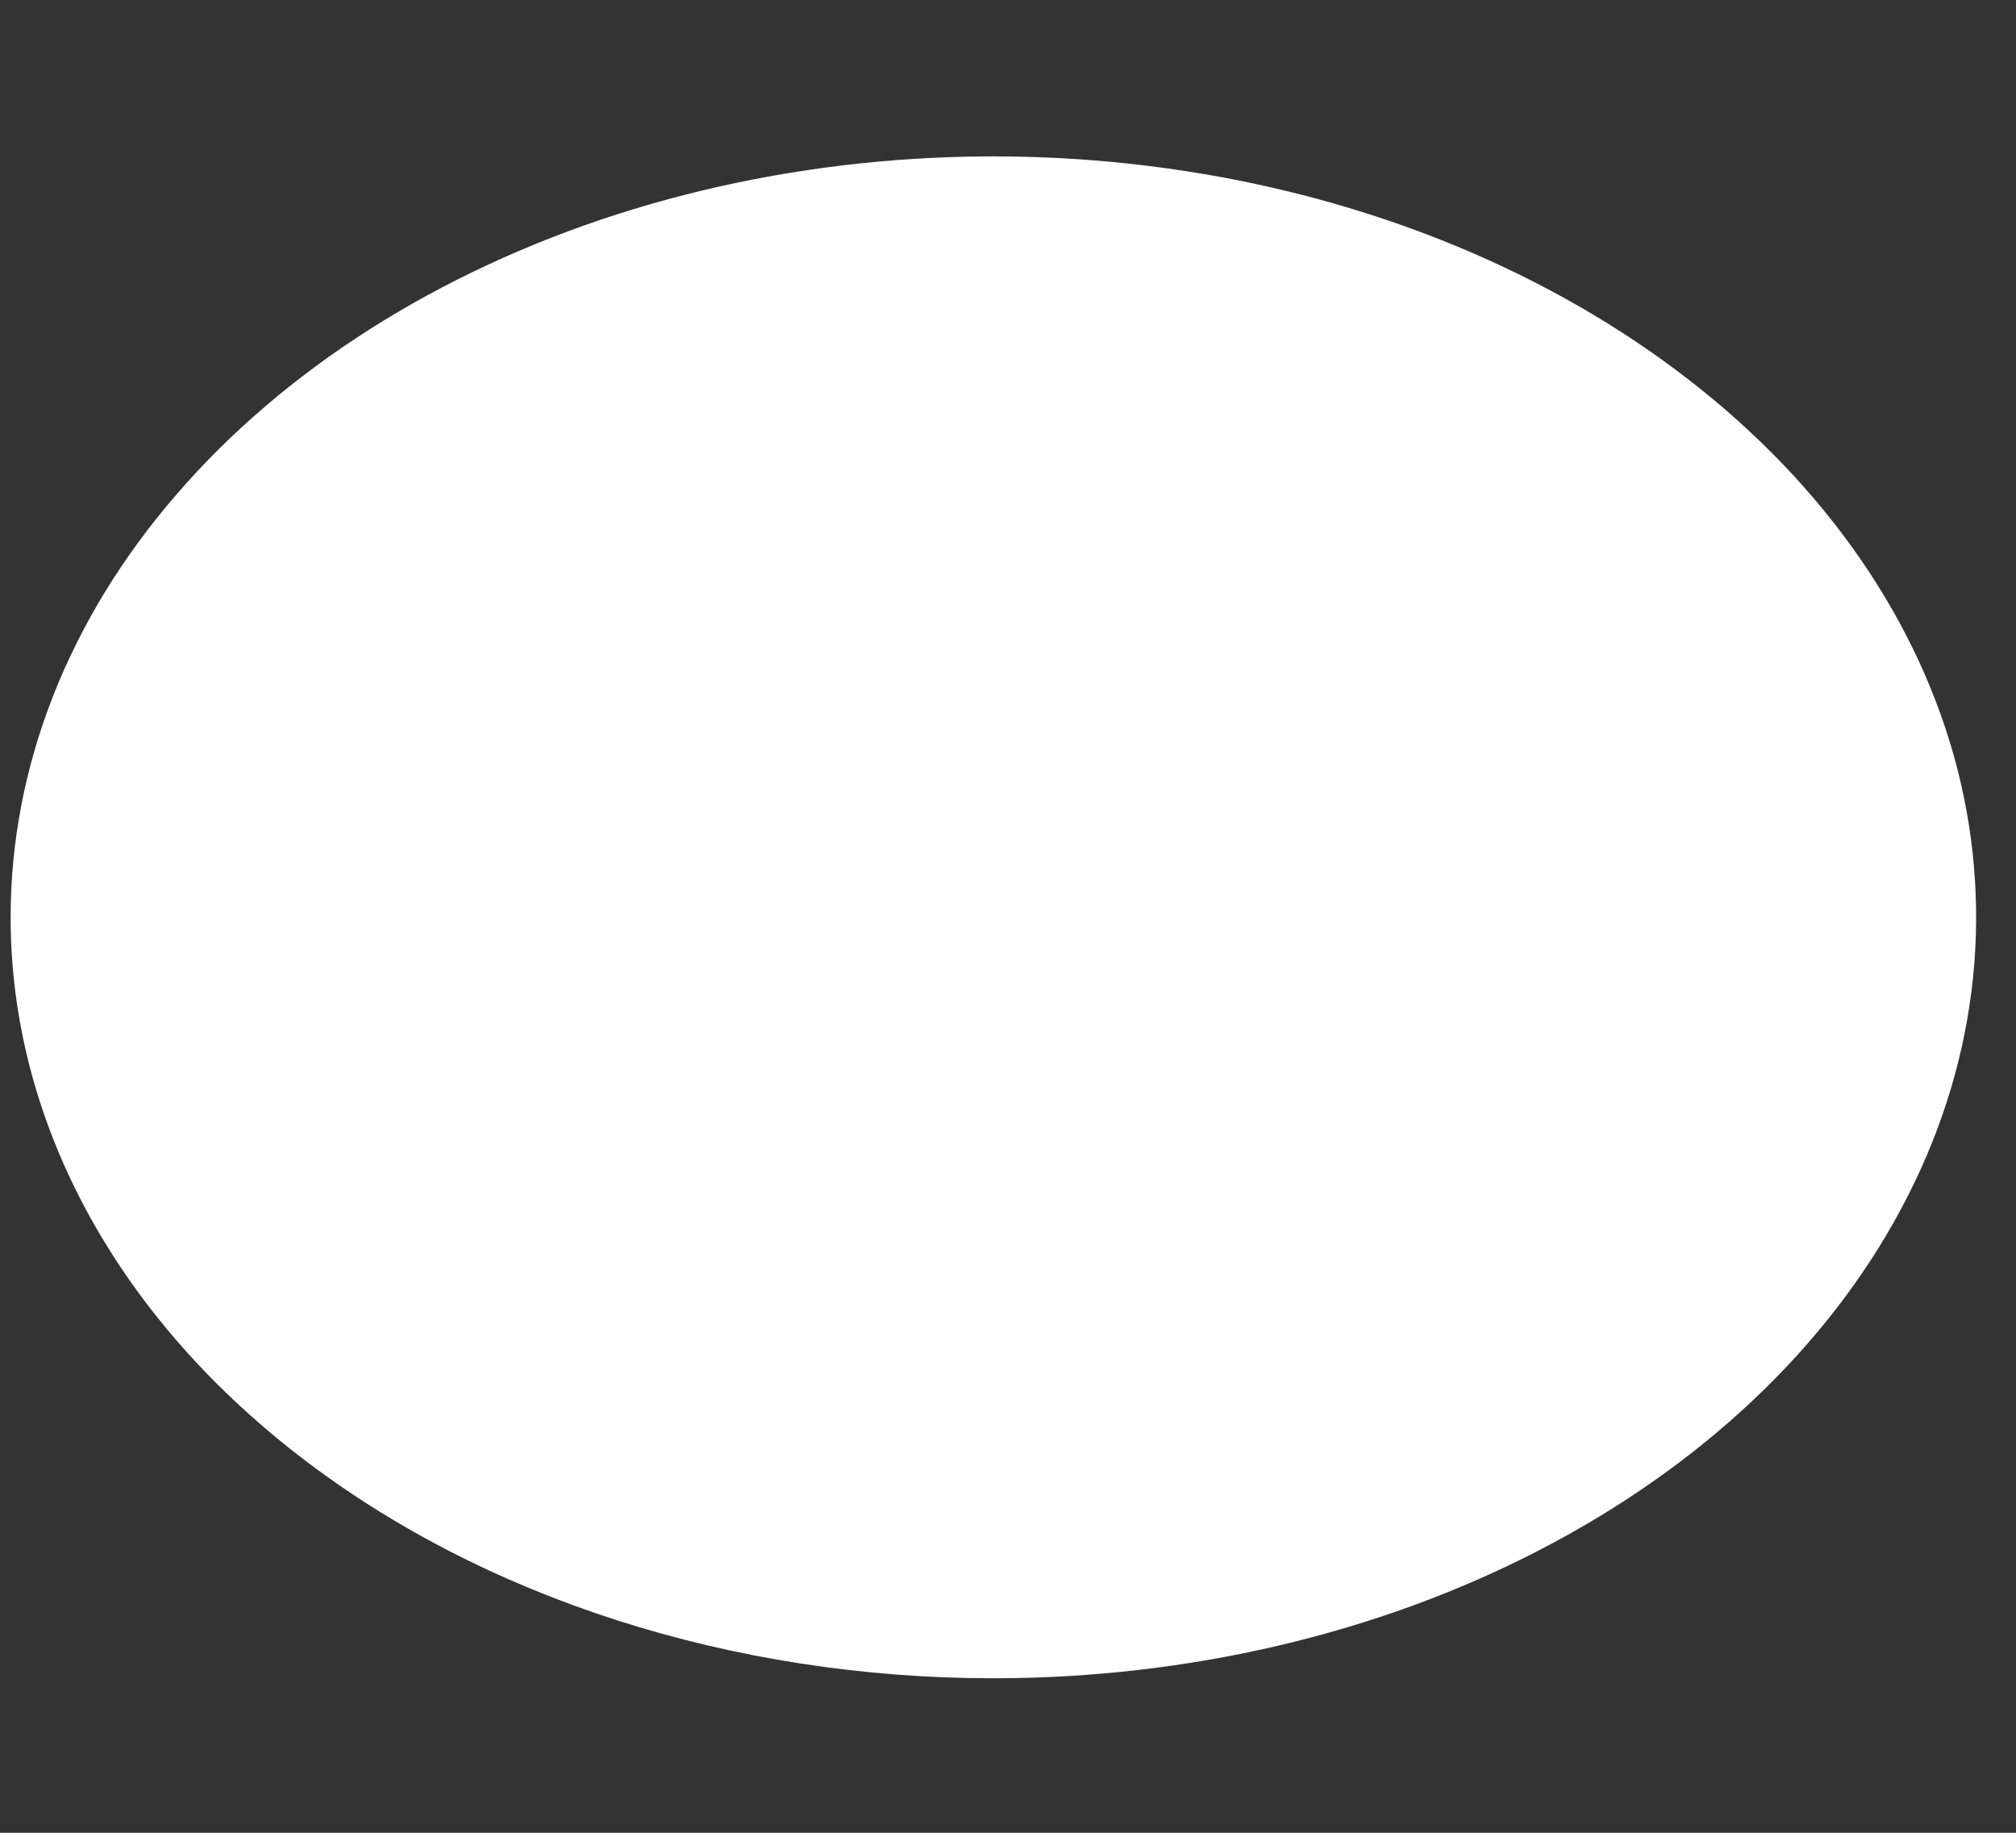 <?xml version="1.0" encoding="UTF-8" standalone="no"?><svg width='11' height='10' viewBox='0 0 11 10' fill='none' xmlns='http://www.w3.org/2000/svg'>
<rect x="0" y="0" width="11" height="10" fill="#333333" stroke="none"/>
<g style='mix-blend-mode:color-dodge'>
<path d='M5.42 9.157C6.481 9.157 7.518 8.914 8.399 8.458C9.281 8.002 9.969 7.353 10.374 6.594C10.78 5.836 10.886 5.001 10.68 4.195C10.473 3.39 9.962 2.65 9.212 2.07C8.462 1.489 7.507 1.093 6.466 0.933C5.426 0.773 4.348 0.855 3.368 1.169C2.388 1.484 1.551 2.016 0.962 2.699C0.372 3.381 0.058 4.184 0.058 5.005C0.058 6.107 0.623 7.163 1.629 7.941C2.634 8.72 3.998 9.157 5.42 9.157Z' fill='white'/>
</g>
</svg>
